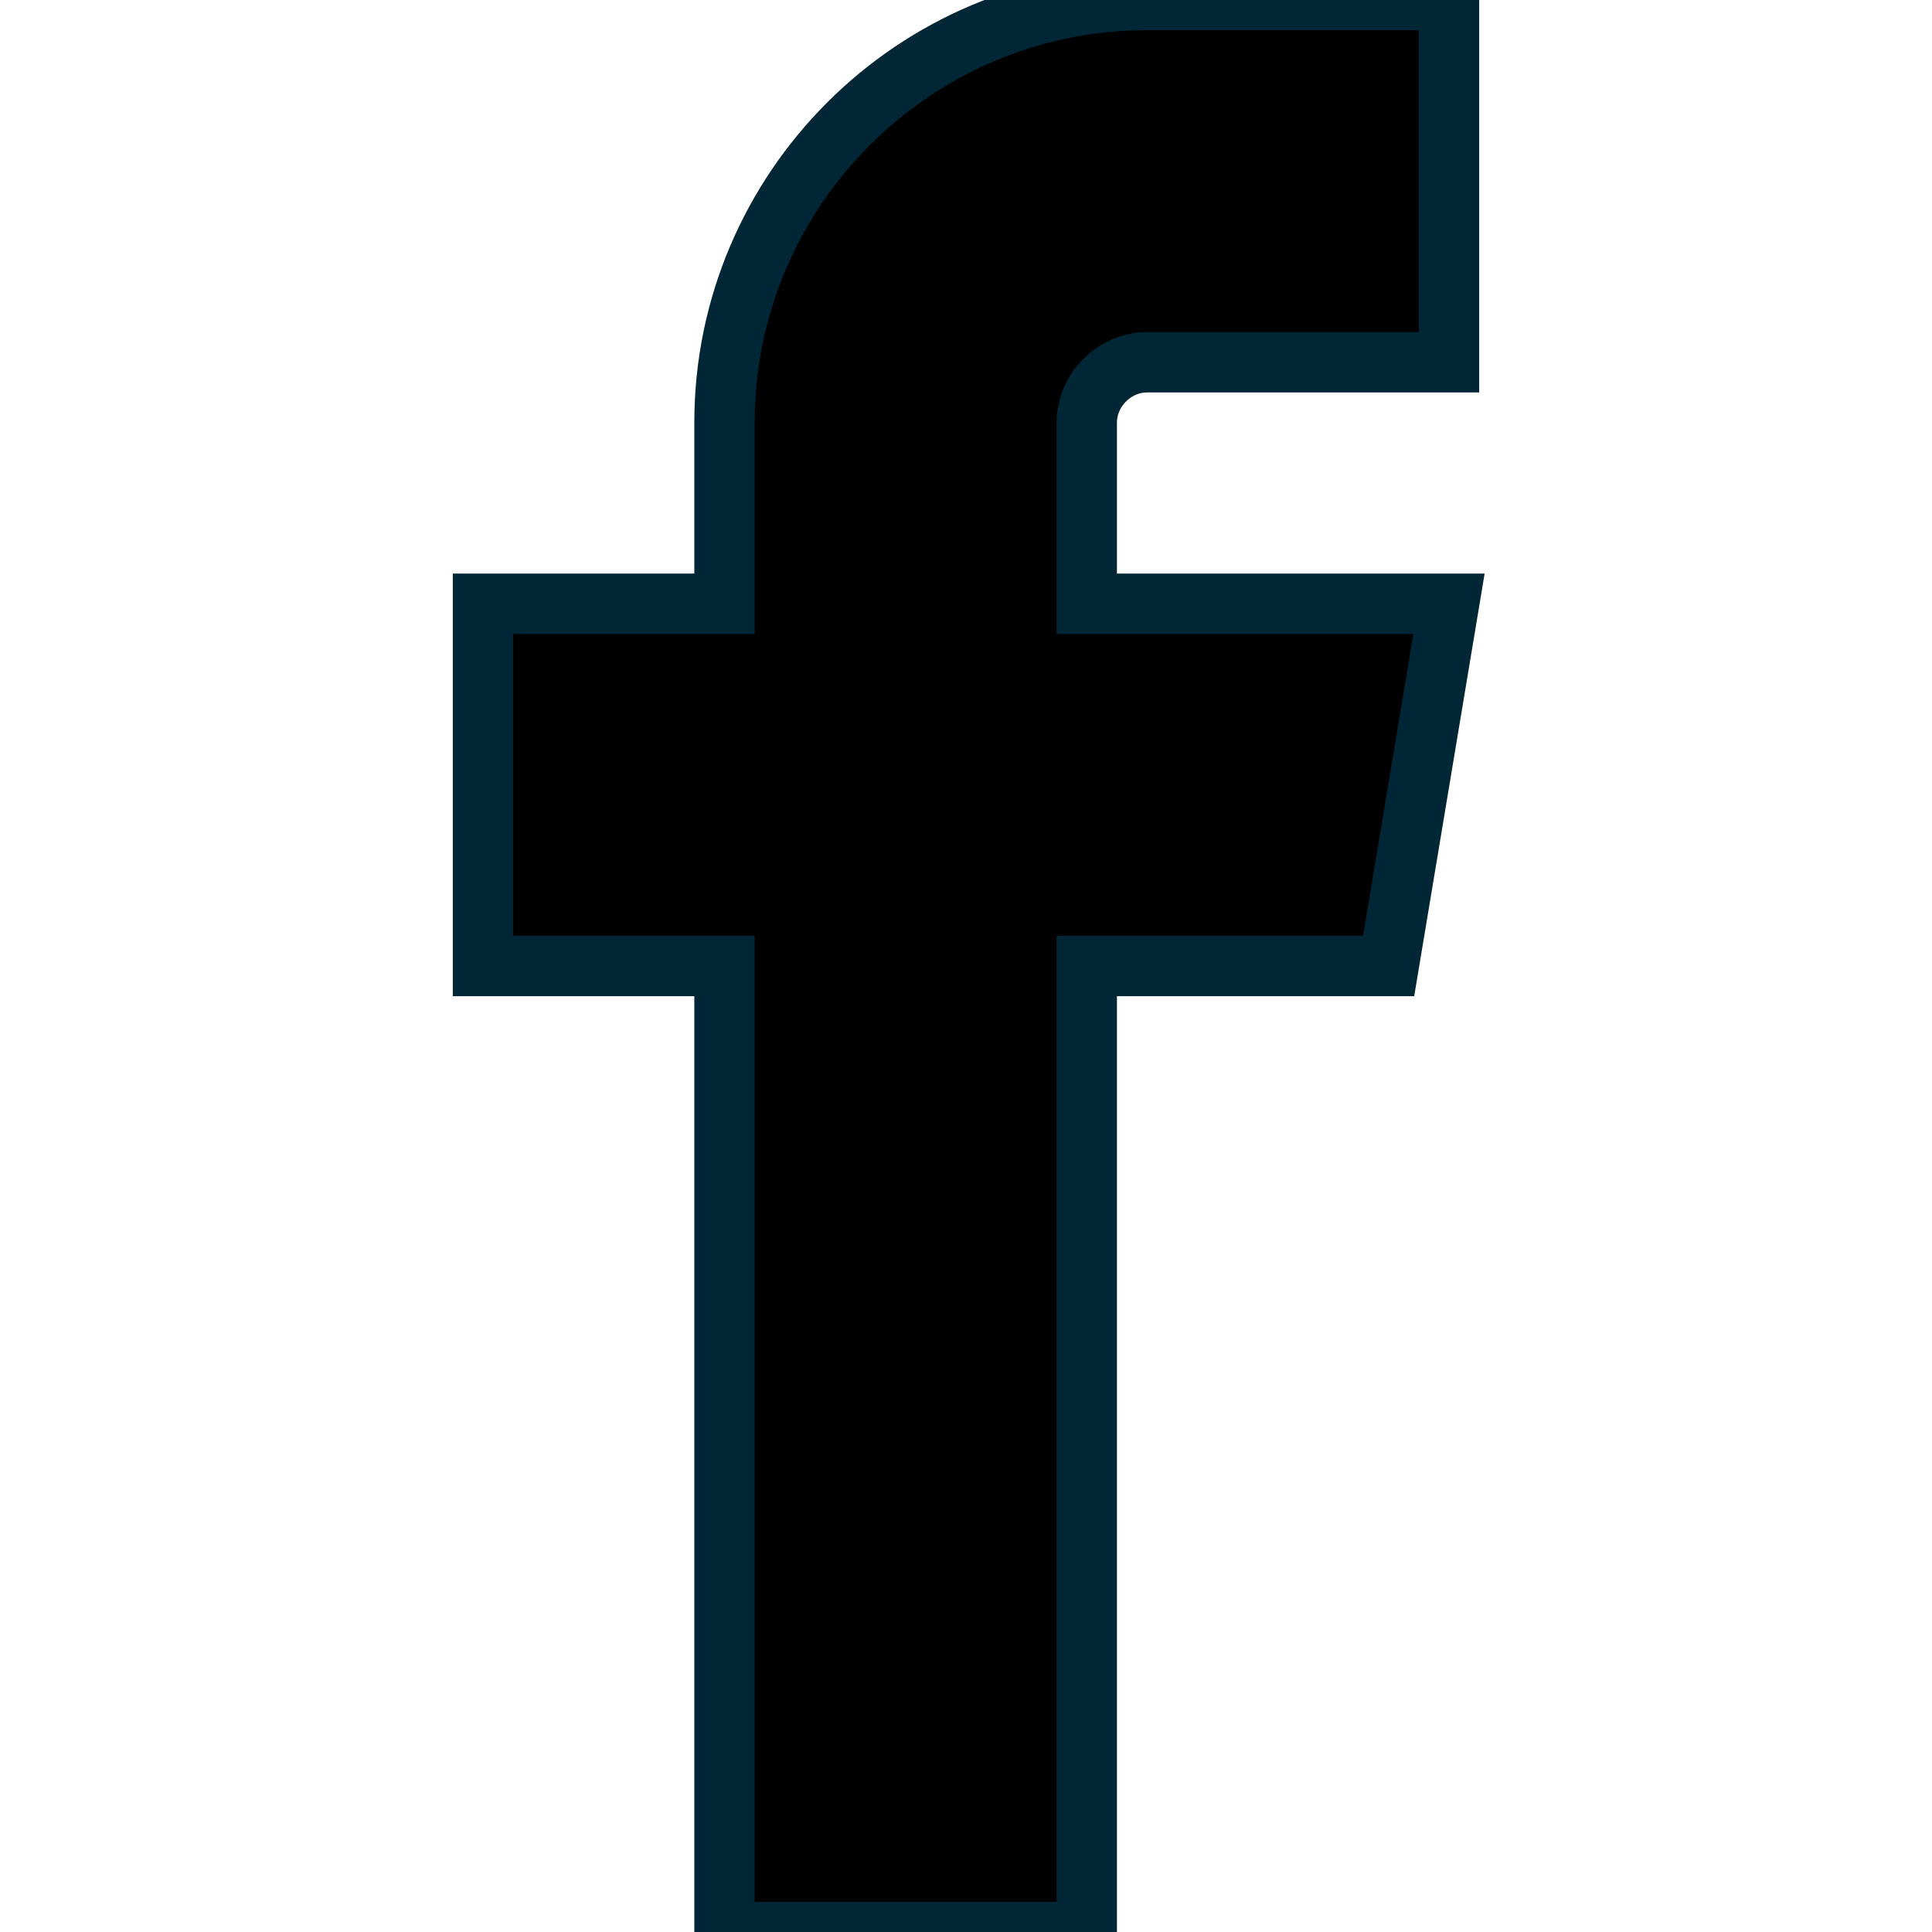 <svg xmlns="http://www.w3.org/2000/svg" width="64" height="64" viewBox="0 0 64 64" class="icon icon-facebook--navy-blue-outline">
  <title>Facebook icon - blue outline</title>
  <path stroke="#012635" stroke-width="2px" d="M38 12h10V0H38c-7.72 0-14 6.28-14 14v6h-8v12h8v32h12V32h10l2-12H36v-6c0-1.084.916-2 2-2z"/>
</svg>
